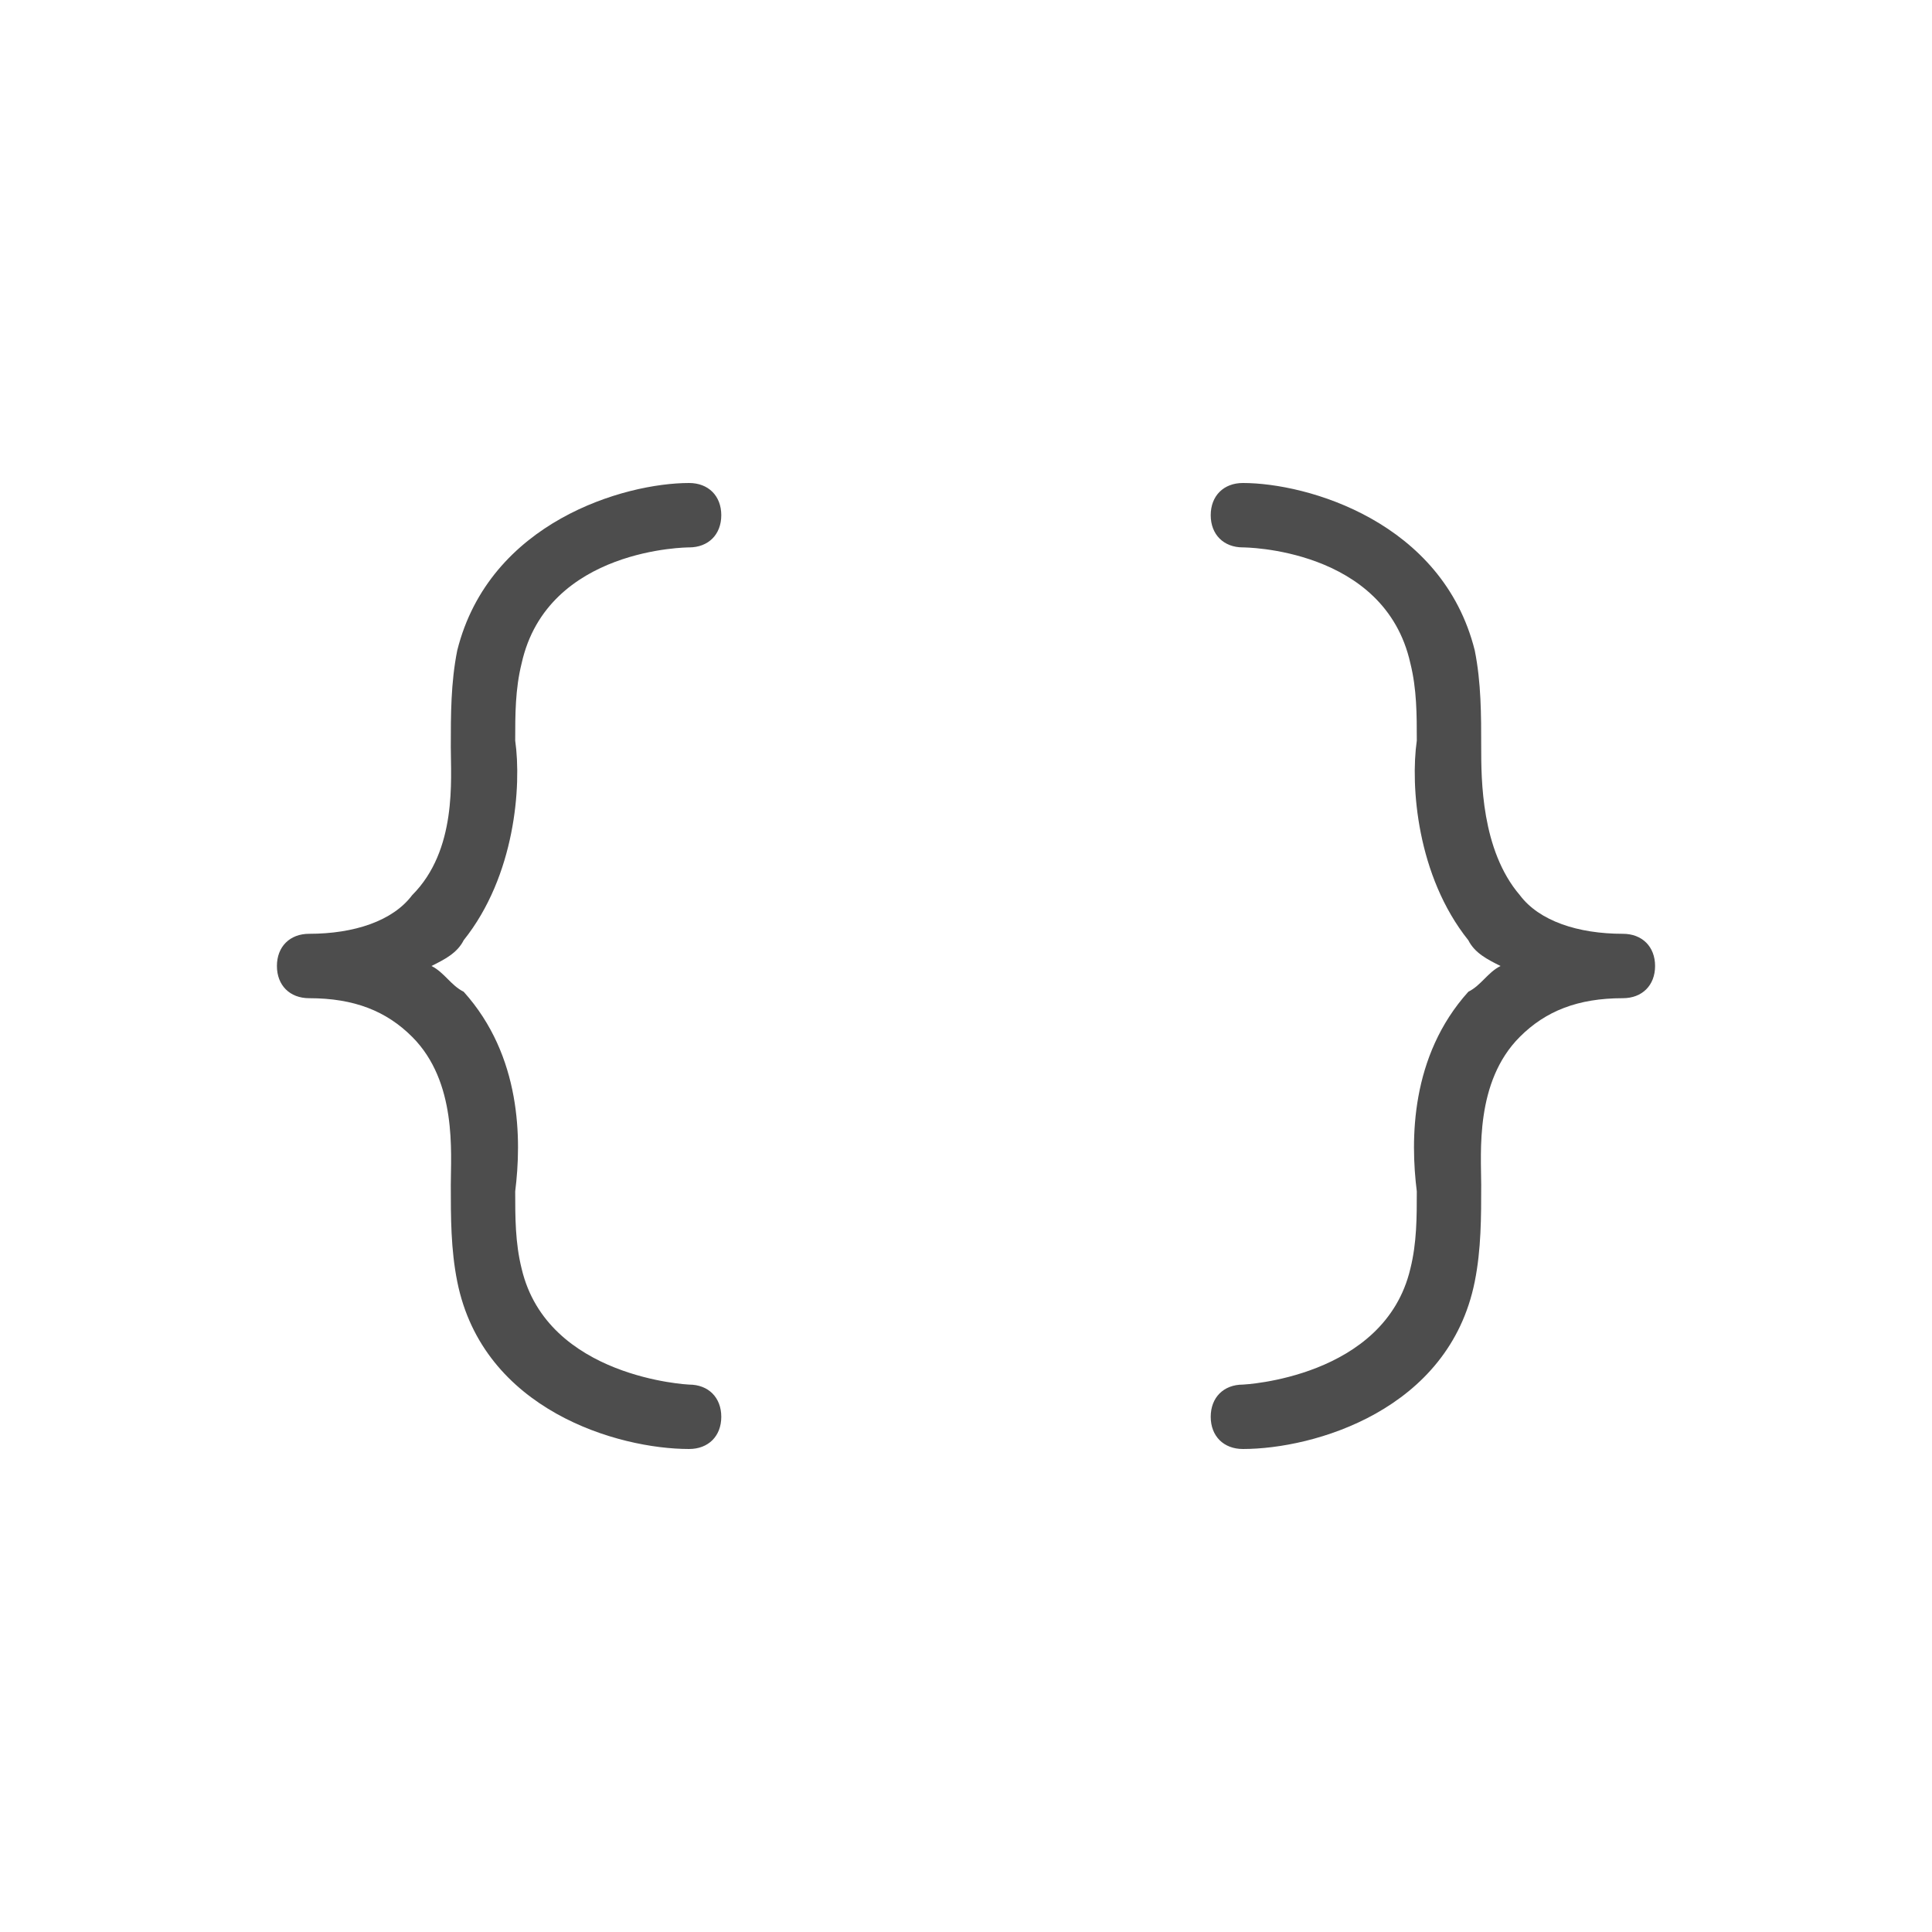<?xml version="1.0" encoding="utf-8"?>
<!-- Generator: Adobe Illustrator 19.2.0, SVG Export Plug-In . SVG Version: 6.00 Build 0)  -->
<svg version="1.1" id="Layer_1" xmlns="http://www.w3.org/2000/svg" xmlns:xlink="http://www.w3.org/1999/xlink" x="0px" y="0px"
	 viewBox="0 0 30 30" style="enable-background:new 0 0 30 30;" xml:space="preserve">
<style type="text/css">
	.st0{fill:#4D4D4D;}
</style>
<g>
	<path class="st0" d="M25.2,14.5c-0.7,0-1.3-0.2-1.6-0.6c-0.6-0.7-0.6-1.8-0.6-2.3c0-0.5,0-1-0.1-1.5c-0.5-2-2.6-2.6-3.6-2.6
		c0,0,0,0,0,0c-0.3,0-0.5,0.2-0.5,0.5c0,0.3,0.2,0.5,0.5,0.5c0,0,2.2,0,2.6,1.8c0.1,0.4,0.1,0.8,0.1,1.2c-0.1,0.7,0,2.1,0.8,3.1
		c0.1,0.2,0.3,0.3,0.5,0.4c-0.2,0.1-0.3,0.3-0.5,0.4c-0.9,1-0.9,2.3-0.8,3.1c0,0.4,0,0.8-0.1,1.2c-0.4,1.7-2.6,1.8-2.6,1.8
		c-0.3,0-0.5,0.2-0.5,0.5c0,0.3,0.2,0.5,0.5,0.5c0,0,0,0,0,0c1.1,0,3.2-0.6,3.6-2.6c0.1-0.5,0.1-1,0.1-1.5c0-0.5-0.1-1.6,0.6-2.3
		c0.4-0.4,0.9-0.6,1.6-0.6c0.3,0,0.5-0.2,0.5-0.5S25.5,14.5,25.2,14.5z"/>
	<path class="st0" d="M4.8,14.5c0.7,0,1.3-0.2,1.6-0.6C7.1,13.2,7,12.1,7,11.6c0-0.5,0-1,0.1-1.5c0.5-2,2.6-2.6,3.6-2.6c0,0,0,0,0,0
		c0.3,0,0.5,0.2,0.5,0.5c0,0.3-0.2,0.5-0.5,0.5c0,0-2.2,0-2.6,1.8C8,10.7,8,11.1,8,11.5c0.1,0.7,0,2.1-0.8,3.1
		c-0.1,0.2-0.3,0.3-0.5,0.4c0.2,0.1,0.3,0.3,0.5,0.4c0.9,1,0.9,2.3,0.8,3.1c0,0.4,0,0.8,0.1,1.2c0.4,1.7,2.6,1.8,2.6,1.8
		c0.3,0,0.5,0.2,0.5,0.5c0,0.3-0.2,0.5-0.5,0.5c0,0,0,0,0,0c-1.1,0-3.2-0.6-3.6-2.6C7,19.4,7,18.9,7,18.4c0-0.5,0.1-1.6-0.6-2.3
		c-0.4-0.4-0.9-0.6-1.6-0.6c-0.3,0-0.5-0.2-0.5-0.5S4.5,14.5,4.8,14.5z"/>
</g>
</svg>
